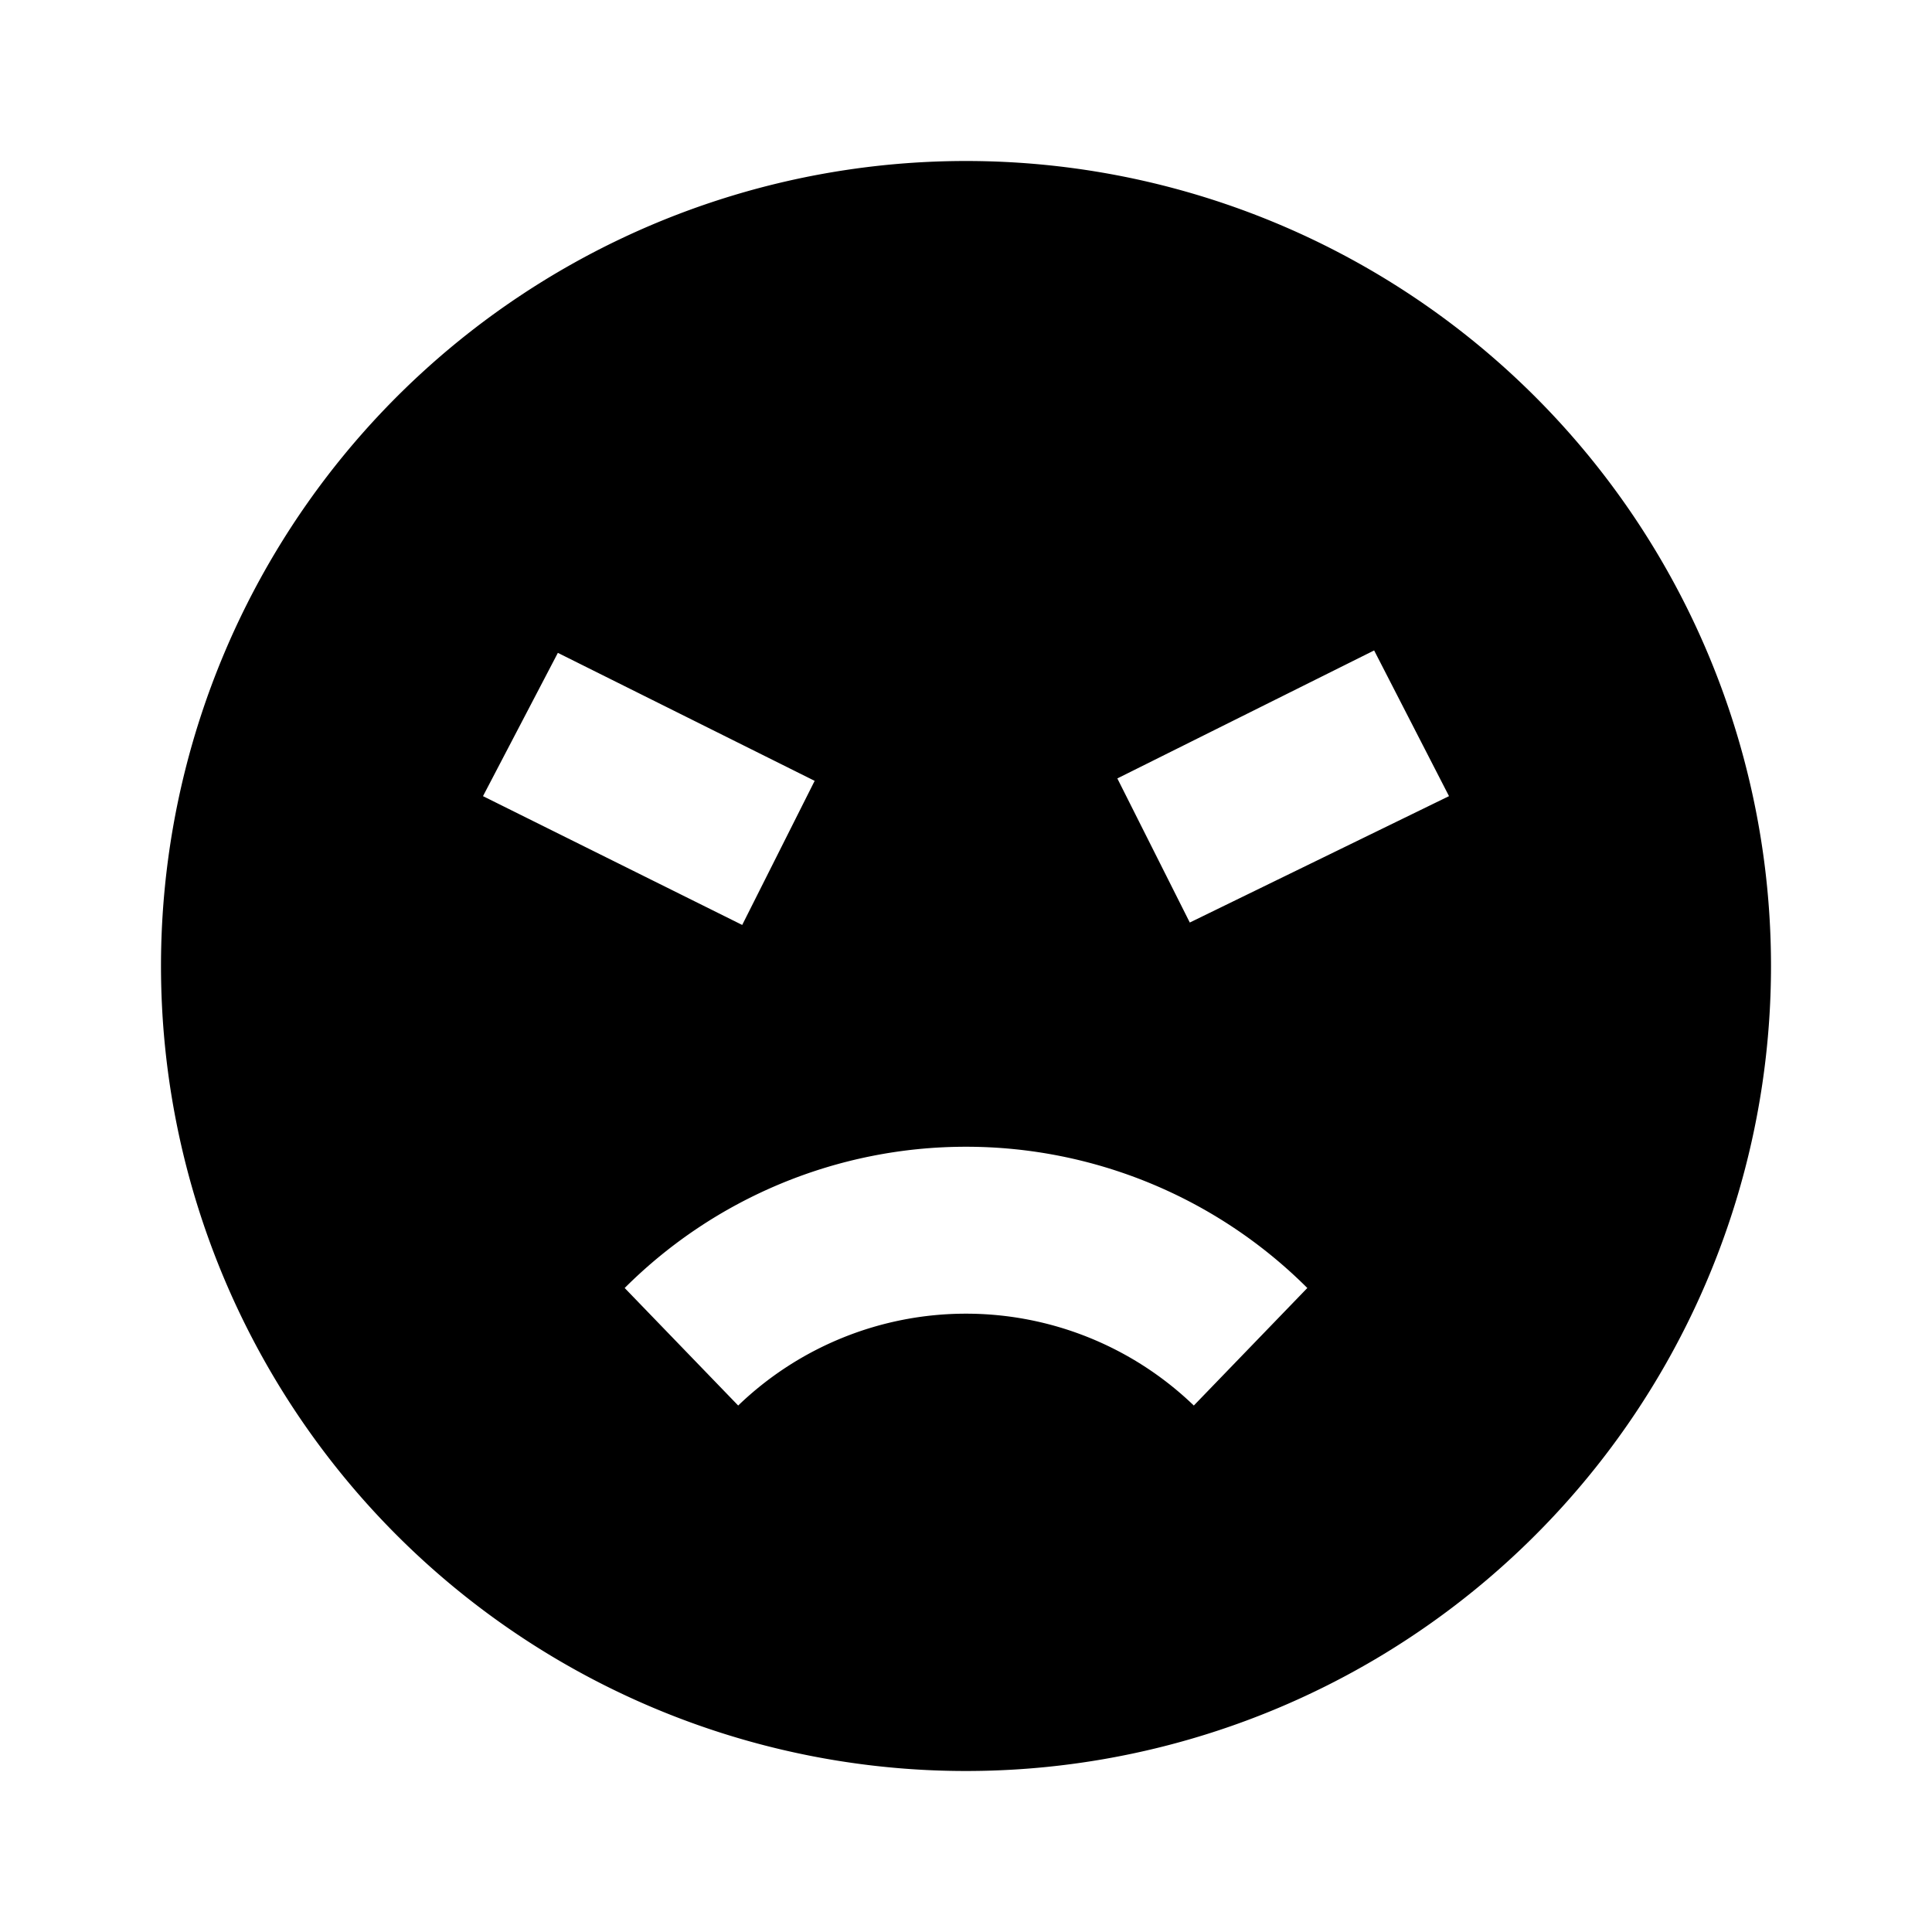 <svg id="Layer_1" data-name="Layer 1" xmlns="http://www.w3.org/2000/svg" viewBox="0 0 24 24"><title>iconoteka_angry__onyx_b_f</title><path d="M12,2A10,10,0,1,0,22,12,10,10,0,0,0,12,2ZM6.93,8.11,10.12,9.7l-.9,1.79L6,9.89Zm7.9,9.35a4.08,4.08,0,0,0-5.66,0L7.76,16a6,6,0,0,1,8.48,0Zm-.05-6-.9-1.79,3.19-1.59L18,9.89Z"/></svg>